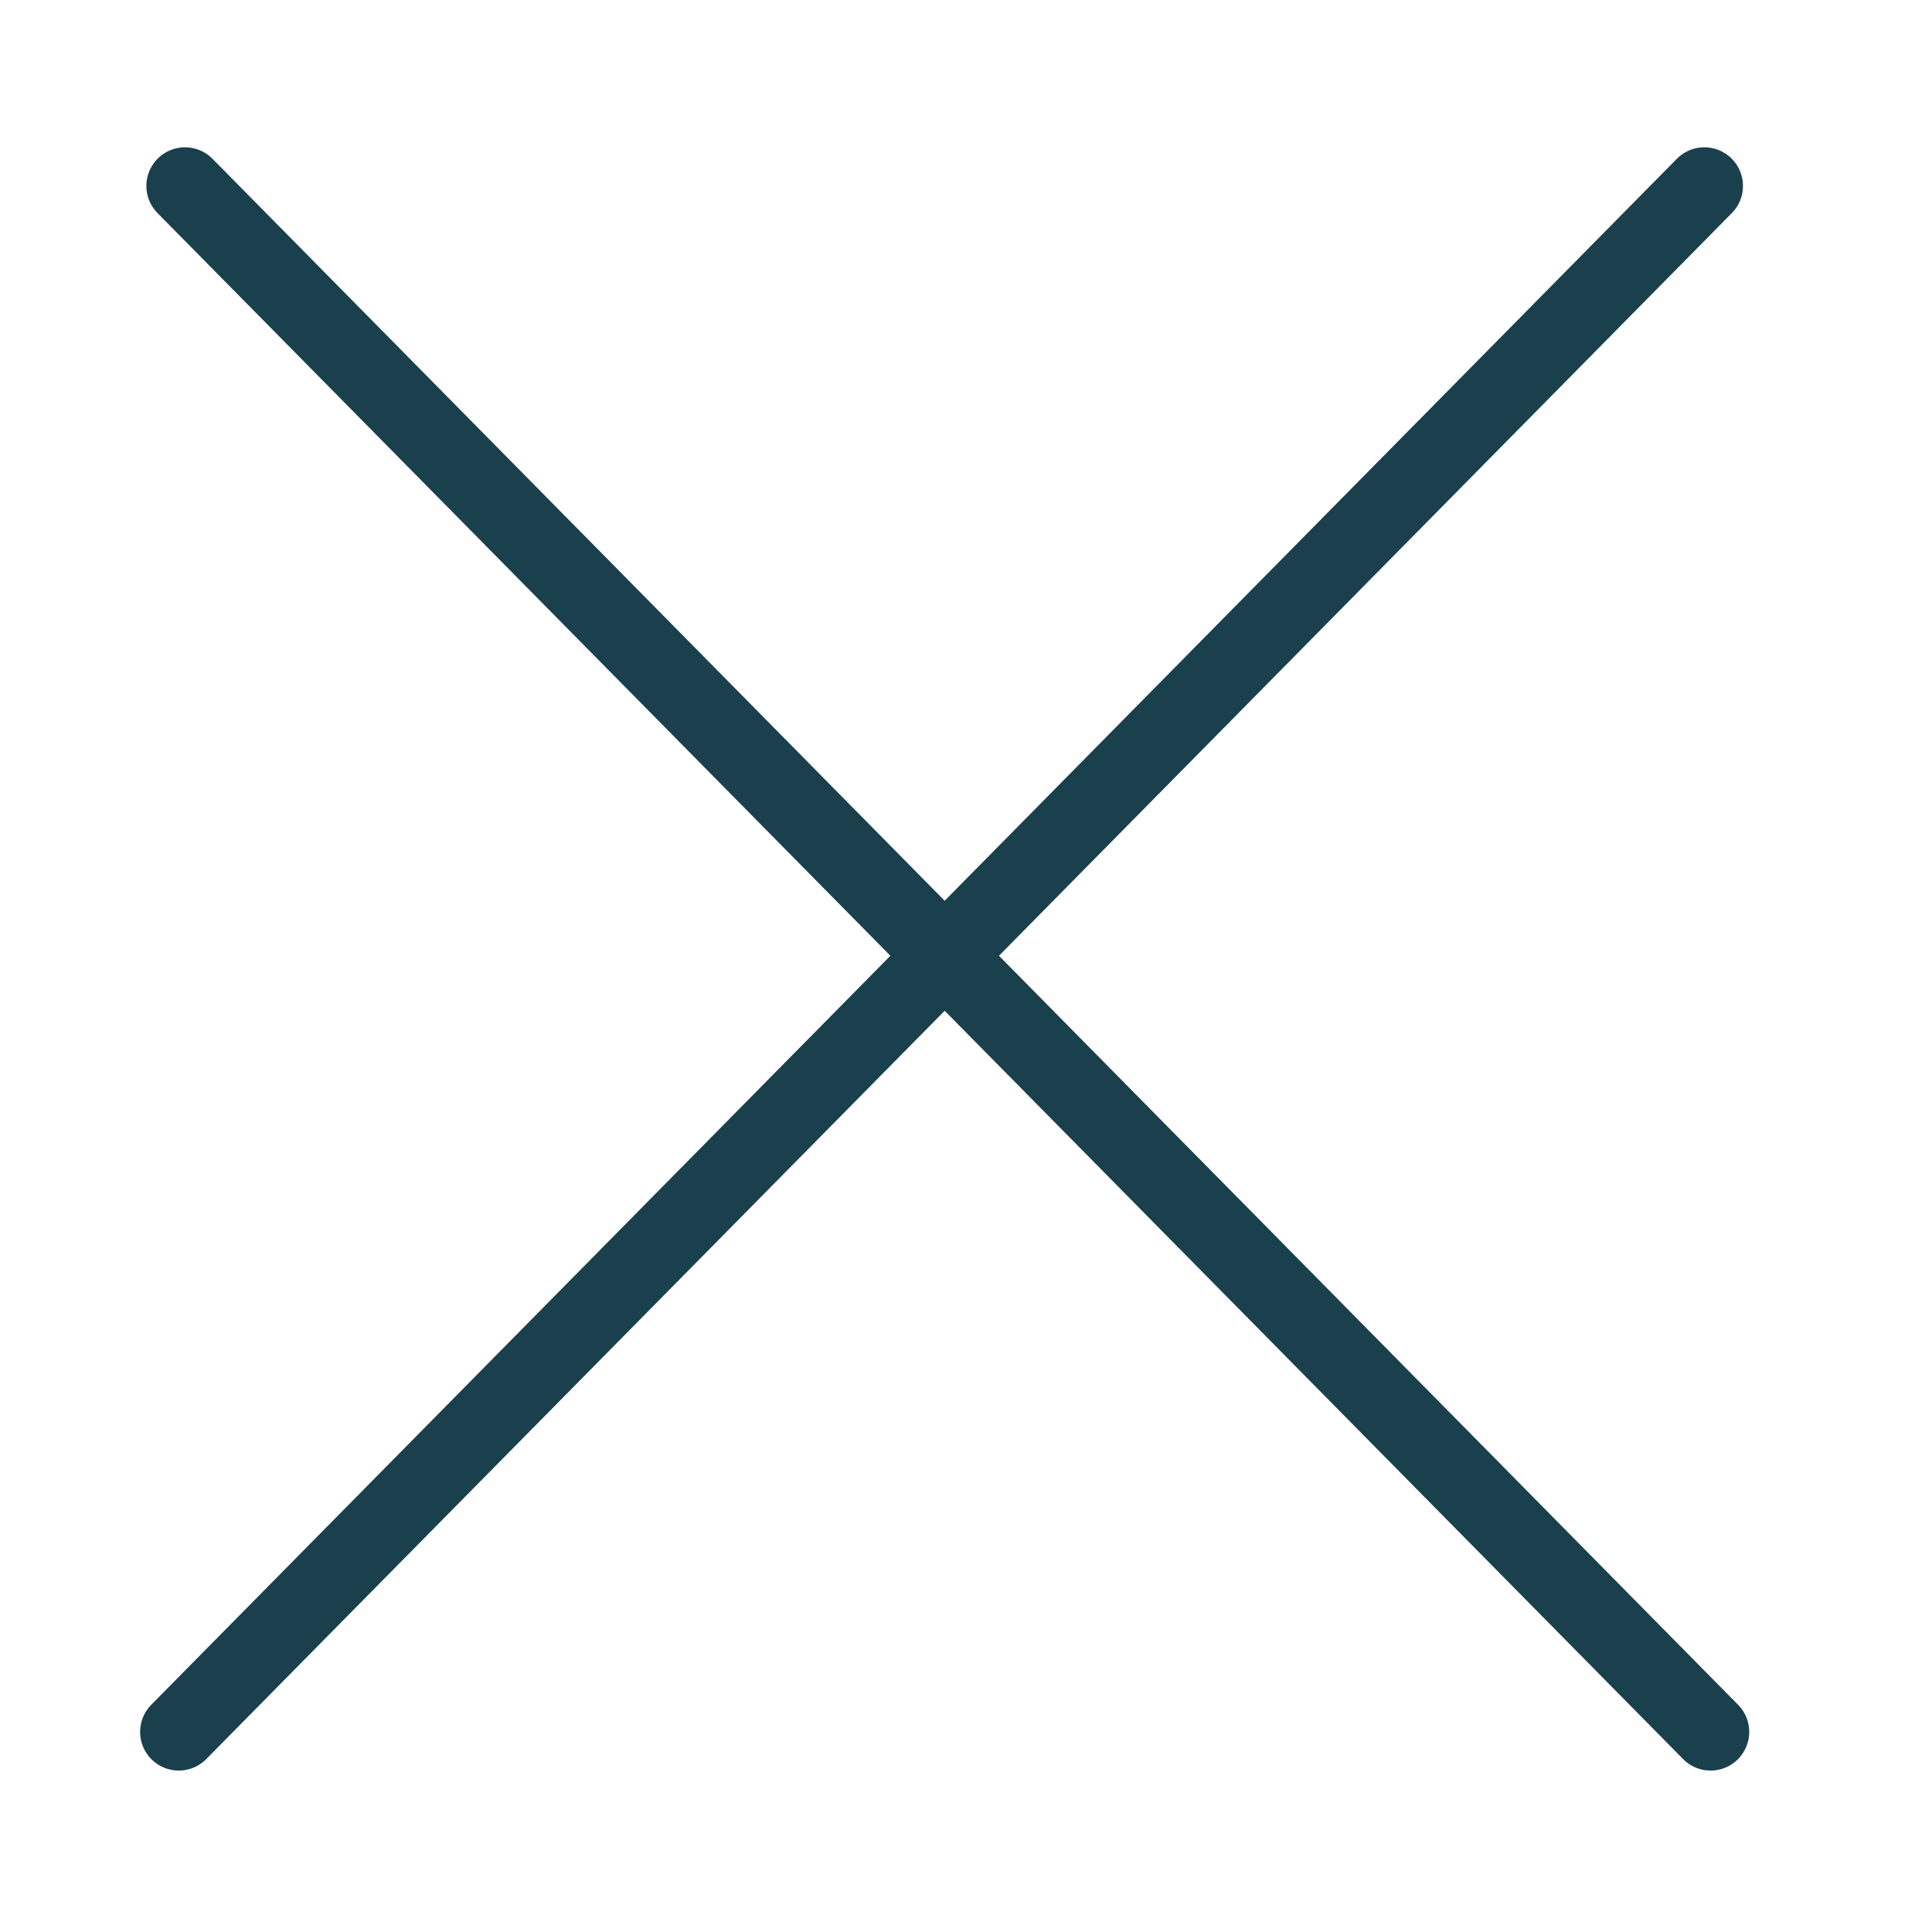 <?xml version="1.0" encoding="UTF-8"?>
<svg width="25px" height="25px" viewBox="0 0 25 25" version="1.1" xmlns="http://www.w3.org/2000/svg" xmlns:xlink="http://www.w3.org/1999/xlink">
    <!-- Generator: Sketch 48.2 (47327) - http://www.bohemiancoding.com/sketch -->
    <title>close</title>
    <desc>Created with Sketch.</desc>
    <defs></defs>
    <g id="Symbols" stroke="none" stroke-width="1" fill="none" fill-rule="evenodd" stroke-linecap="round">
        <g id="close" stroke="#1A404D">
            <g id="Group-30-Copy" transform="translate(1.5, 1.5)">
                <path d="M0.894,0.906 L20.635,20.911" id="Line"></path>
                <path d="M20.554,0.906 L0.813,20.911" id="Line-Copy"></path>
            </g>
        </g>
    </g>
</svg>